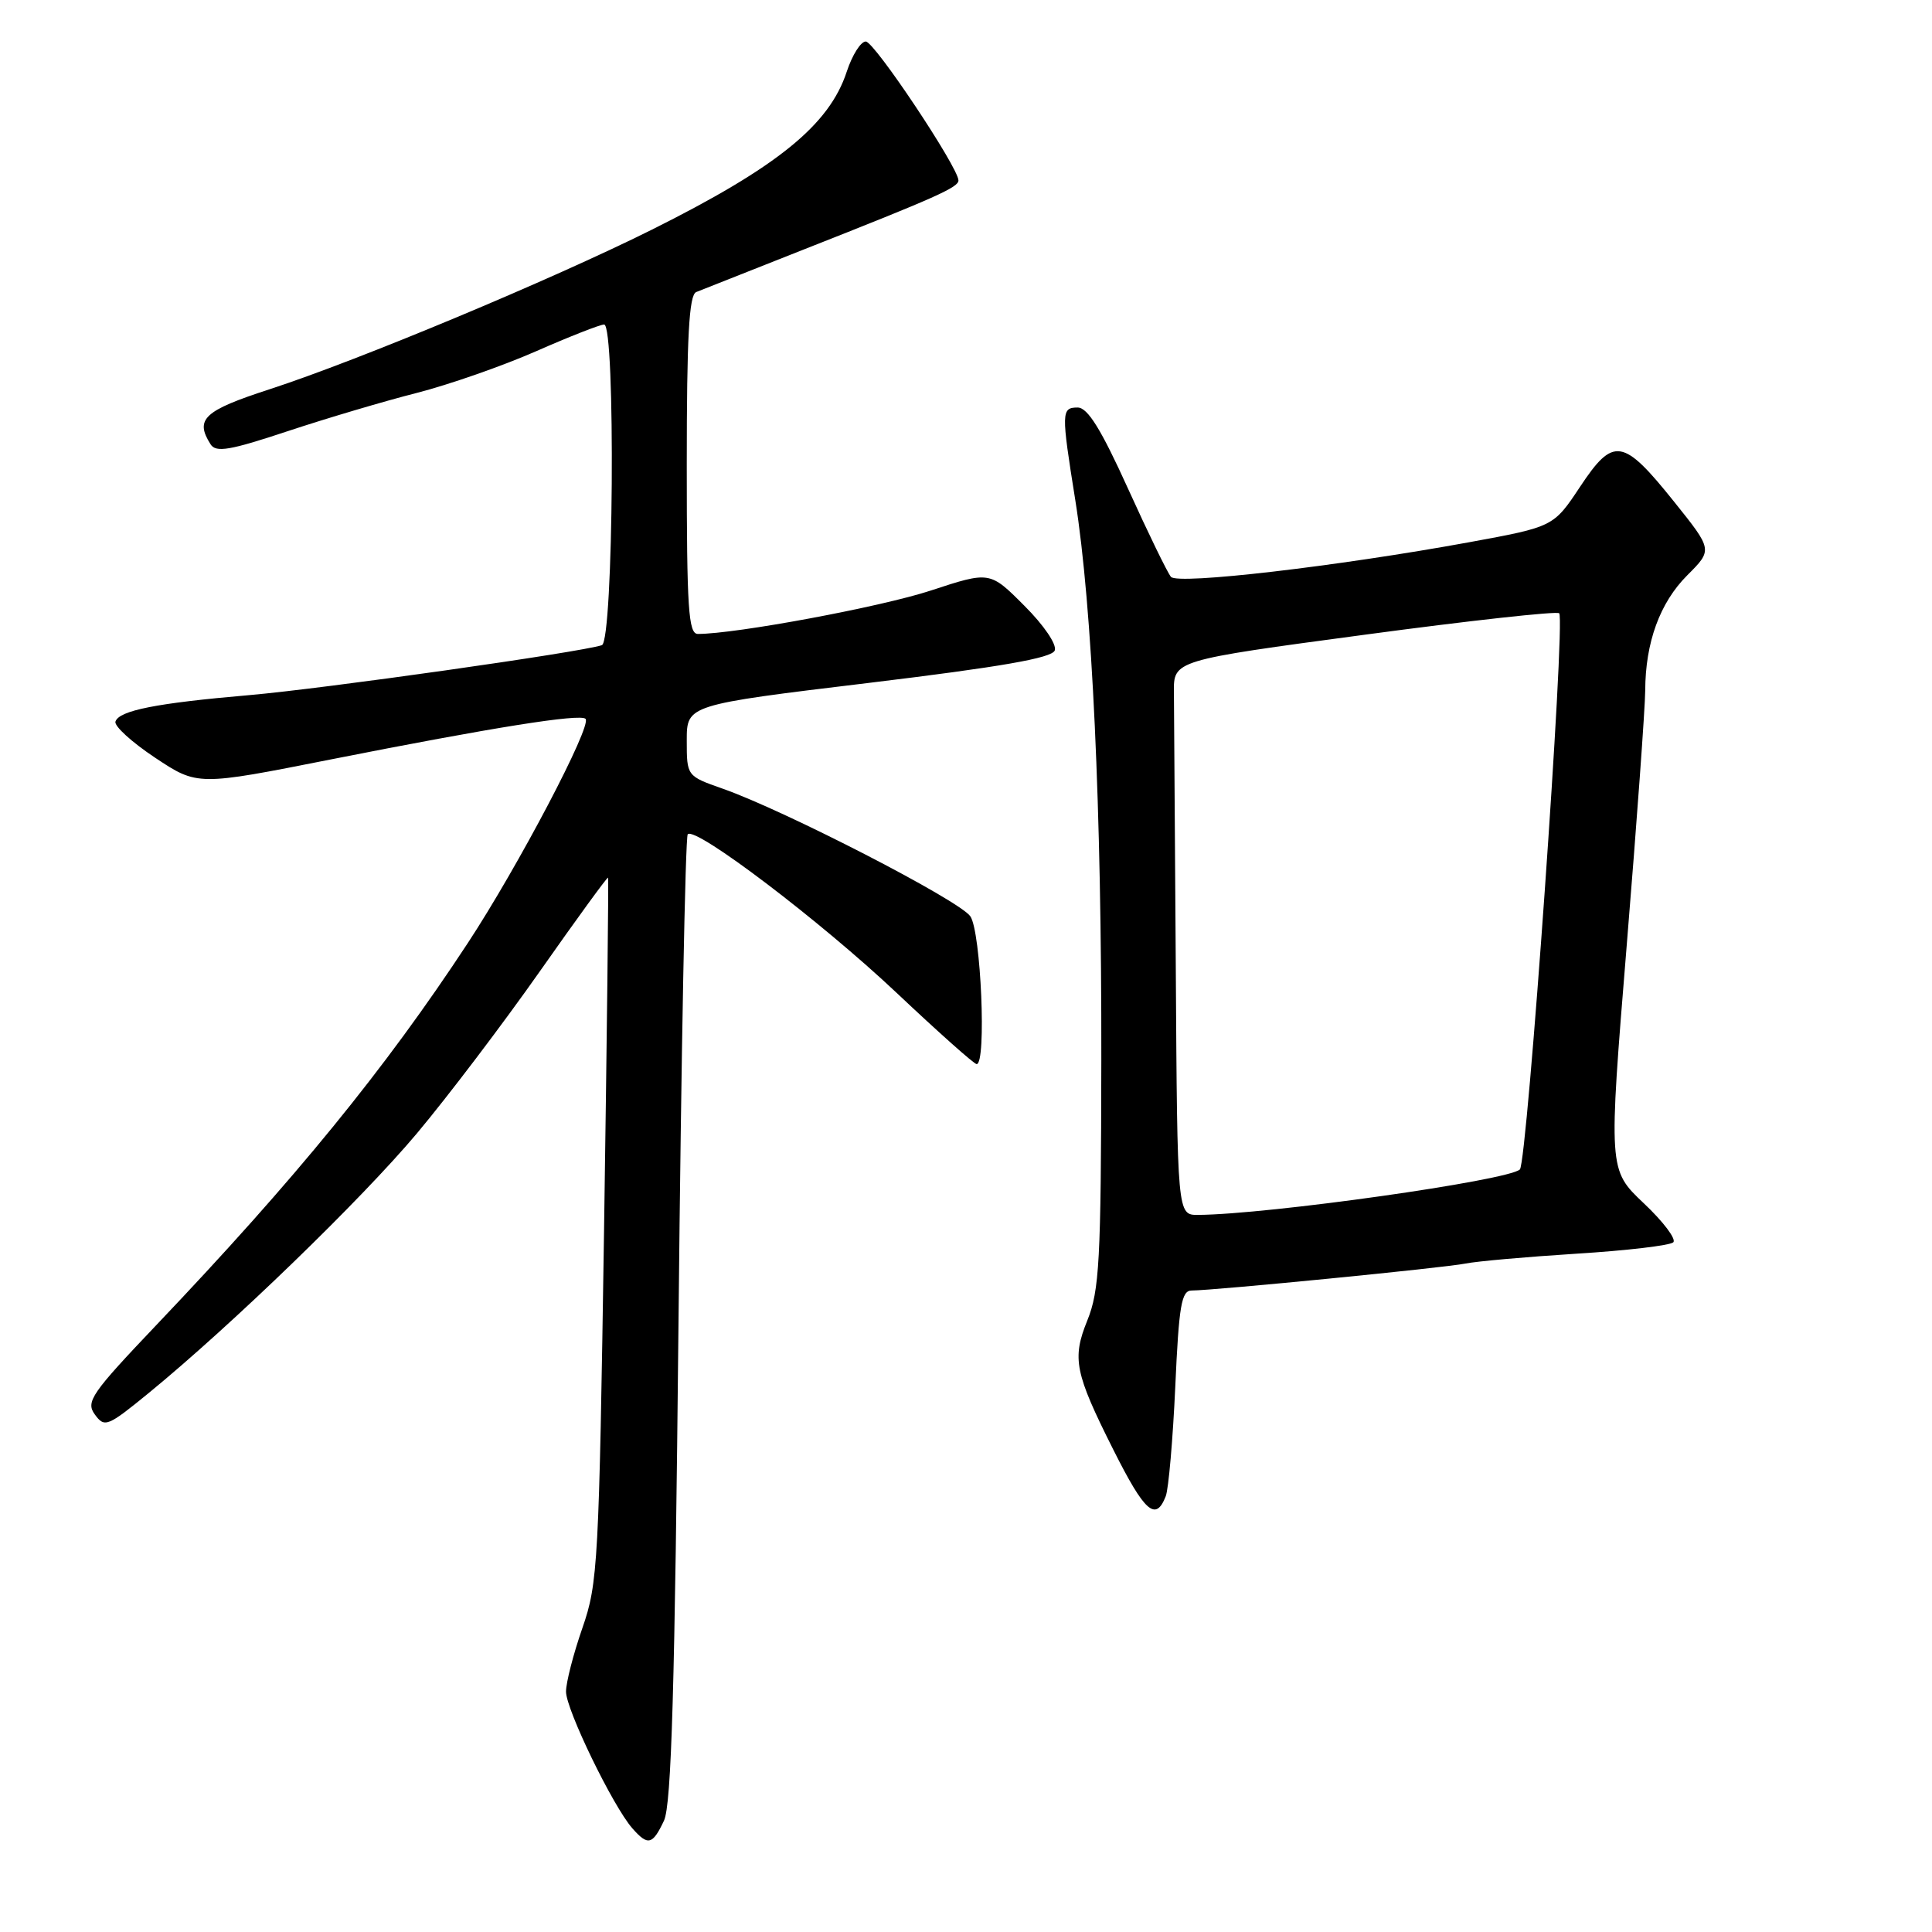 <?xml version="1.0" encoding="UTF-8" standalone="no"?>
<!DOCTYPE svg PUBLIC "-//W3C//DTD SVG 1.1//EN" "http://www.w3.org/Graphics/SVG/1.1/DTD/svg11.dtd" >
<svg xmlns="http://www.w3.org/2000/svg" xmlns:xlink="http://www.w3.org/1999/xlink" version="1.1" viewBox="0 0 256 256">
 <g >
 <path fill="currentColor"
d=" M 87.98 241.25 C 88.97 239.14 89.42 223.79 89.91 174.81 C 90.26 139.78 90.81 110.86 91.13 110.54 C 92.18 109.49 108.74 122.06 118.83 131.58 C 124.32 136.76 129.08 141.00 129.41 141.00 C 130.73 141.00 129.99 123.43 128.57 121.41 C 127.09 119.29 104.01 107.40 95.75 104.50 C 91.00 102.83 91.00 102.83 91.00 98.12 C 91.00 93.40 91.00 93.40 115.11 90.49 C 132.62 88.37 139.37 87.20 139.76 86.19 C 140.06 85.41 138.33 82.85 135.72 80.25 C 131.16 75.68 131.16 75.68 123.33 78.25 C 116.74 80.42 97.50 84.00 92.47 84.00 C 91.22 84.00 91.00 80.64 91.00 61.61 C 91.00 44.63 91.30 39.09 92.25 38.70 C 92.94 38.42 99.35 35.88 106.50 33.06 C 124.02 26.16 127.00 24.83 127.00 23.91 C 127.00 22.21 115.86 5.50 114.72 5.50 C 114.05 5.50 112.92 7.30 112.20 9.49 C 109.89 16.56 103.00 22.14 86.34 30.45 C 72.99 37.10 47.49 47.75 35.75 51.57 C 27.00 54.41 25.79 55.54 27.90 58.87 C 28.61 60.00 30.46 59.68 38.13 57.13 C 43.29 55.42 50.98 53.14 55.24 52.06 C 59.49 50.97 66.60 48.49 71.04 46.54 C 75.47 44.59 79.53 43.00 80.05 43.00 C 81.59 43.00 81.30 84.96 79.75 85.49 C 76.99 86.42 42.84 91.26 33.00 92.11 C 20.69 93.17 15.78 94.15 15.30 95.61 C 15.10 96.20 17.47 98.35 20.55 100.40 C 26.17 104.13 26.17 104.13 43.83 100.63 C 65.31 96.38 76.87 94.54 77.59 95.25 C 78.47 96.14 68.66 114.81 61.96 125.00 C 51.00 141.68 39.16 156.19 20.76 175.53 C 12.09 184.65 11.33 185.74 12.57 187.43 C 13.86 189.20 14.25 189.04 19.72 184.57 C 30.72 175.56 47.88 158.95 55.25 150.17 C 59.32 145.32 66.64 135.67 71.53 128.71 C 76.41 121.76 80.48 116.17 80.57 116.29 C 80.66 116.40 80.42 137.43 80.04 163.00 C 79.37 207.15 79.23 209.81 77.17 215.72 C 75.98 219.14 75.00 222.93 75.00 224.15 C 75.00 226.52 81.21 239.32 83.78 242.25 C 85.85 244.61 86.46 244.47 87.98 241.25 Z  M 154.47 198.25 C 154.84 197.29 155.41 190.76 155.73 183.75 C 156.21 172.97 156.55 171.00 157.90 171.00 C 160.92 170.99 191.50 167.98 194.16 167.43 C 195.63 167.13 202.26 166.54 208.90 166.12 C 215.53 165.71 221.30 165.03 221.72 164.61 C 222.14 164.19 220.38 161.86 217.80 159.43 C 213.12 155.00 213.12 155.00 215.55 125.25 C 216.89 108.89 217.99 93.70 218.00 91.50 C 218.02 85.13 219.94 79.86 223.57 76.23 C 226.94 72.86 226.94 72.86 221.86 66.52 C 215.06 58.03 213.80 57.82 209.38 64.48 C 205.85 69.80 205.85 69.80 194.67 71.85 C 177.15 75.05 156.08 77.50 155.16 76.44 C 154.71 75.92 152.15 70.66 149.47 64.75 C 145.90 56.87 144.12 54.00 142.80 54.00 C 140.62 54.00 140.61 54.57 142.48 66.26 C 144.72 80.28 145.98 107.21 145.93 140.50 C 145.89 167.12 145.68 171.00 144.07 174.98 C 142.03 180.02 142.41 181.91 147.51 192.07 C 151.68 200.38 153.14 201.67 154.47 198.25 Z  M 155.80 128.50 C 155.68 110.62 155.57 94.09 155.55 91.75 C 155.50 87.50 155.50 87.50 180.78 84.11 C 194.68 82.24 206.30 80.96 206.60 81.26 C 207.46 82.12 202.37 154.03 201.39 154.96 C 199.82 156.43 168.03 160.92 158.75 160.98 C 156.00 161.00 156.00 161.00 155.80 128.50 Z "/>
</g>
</svg>